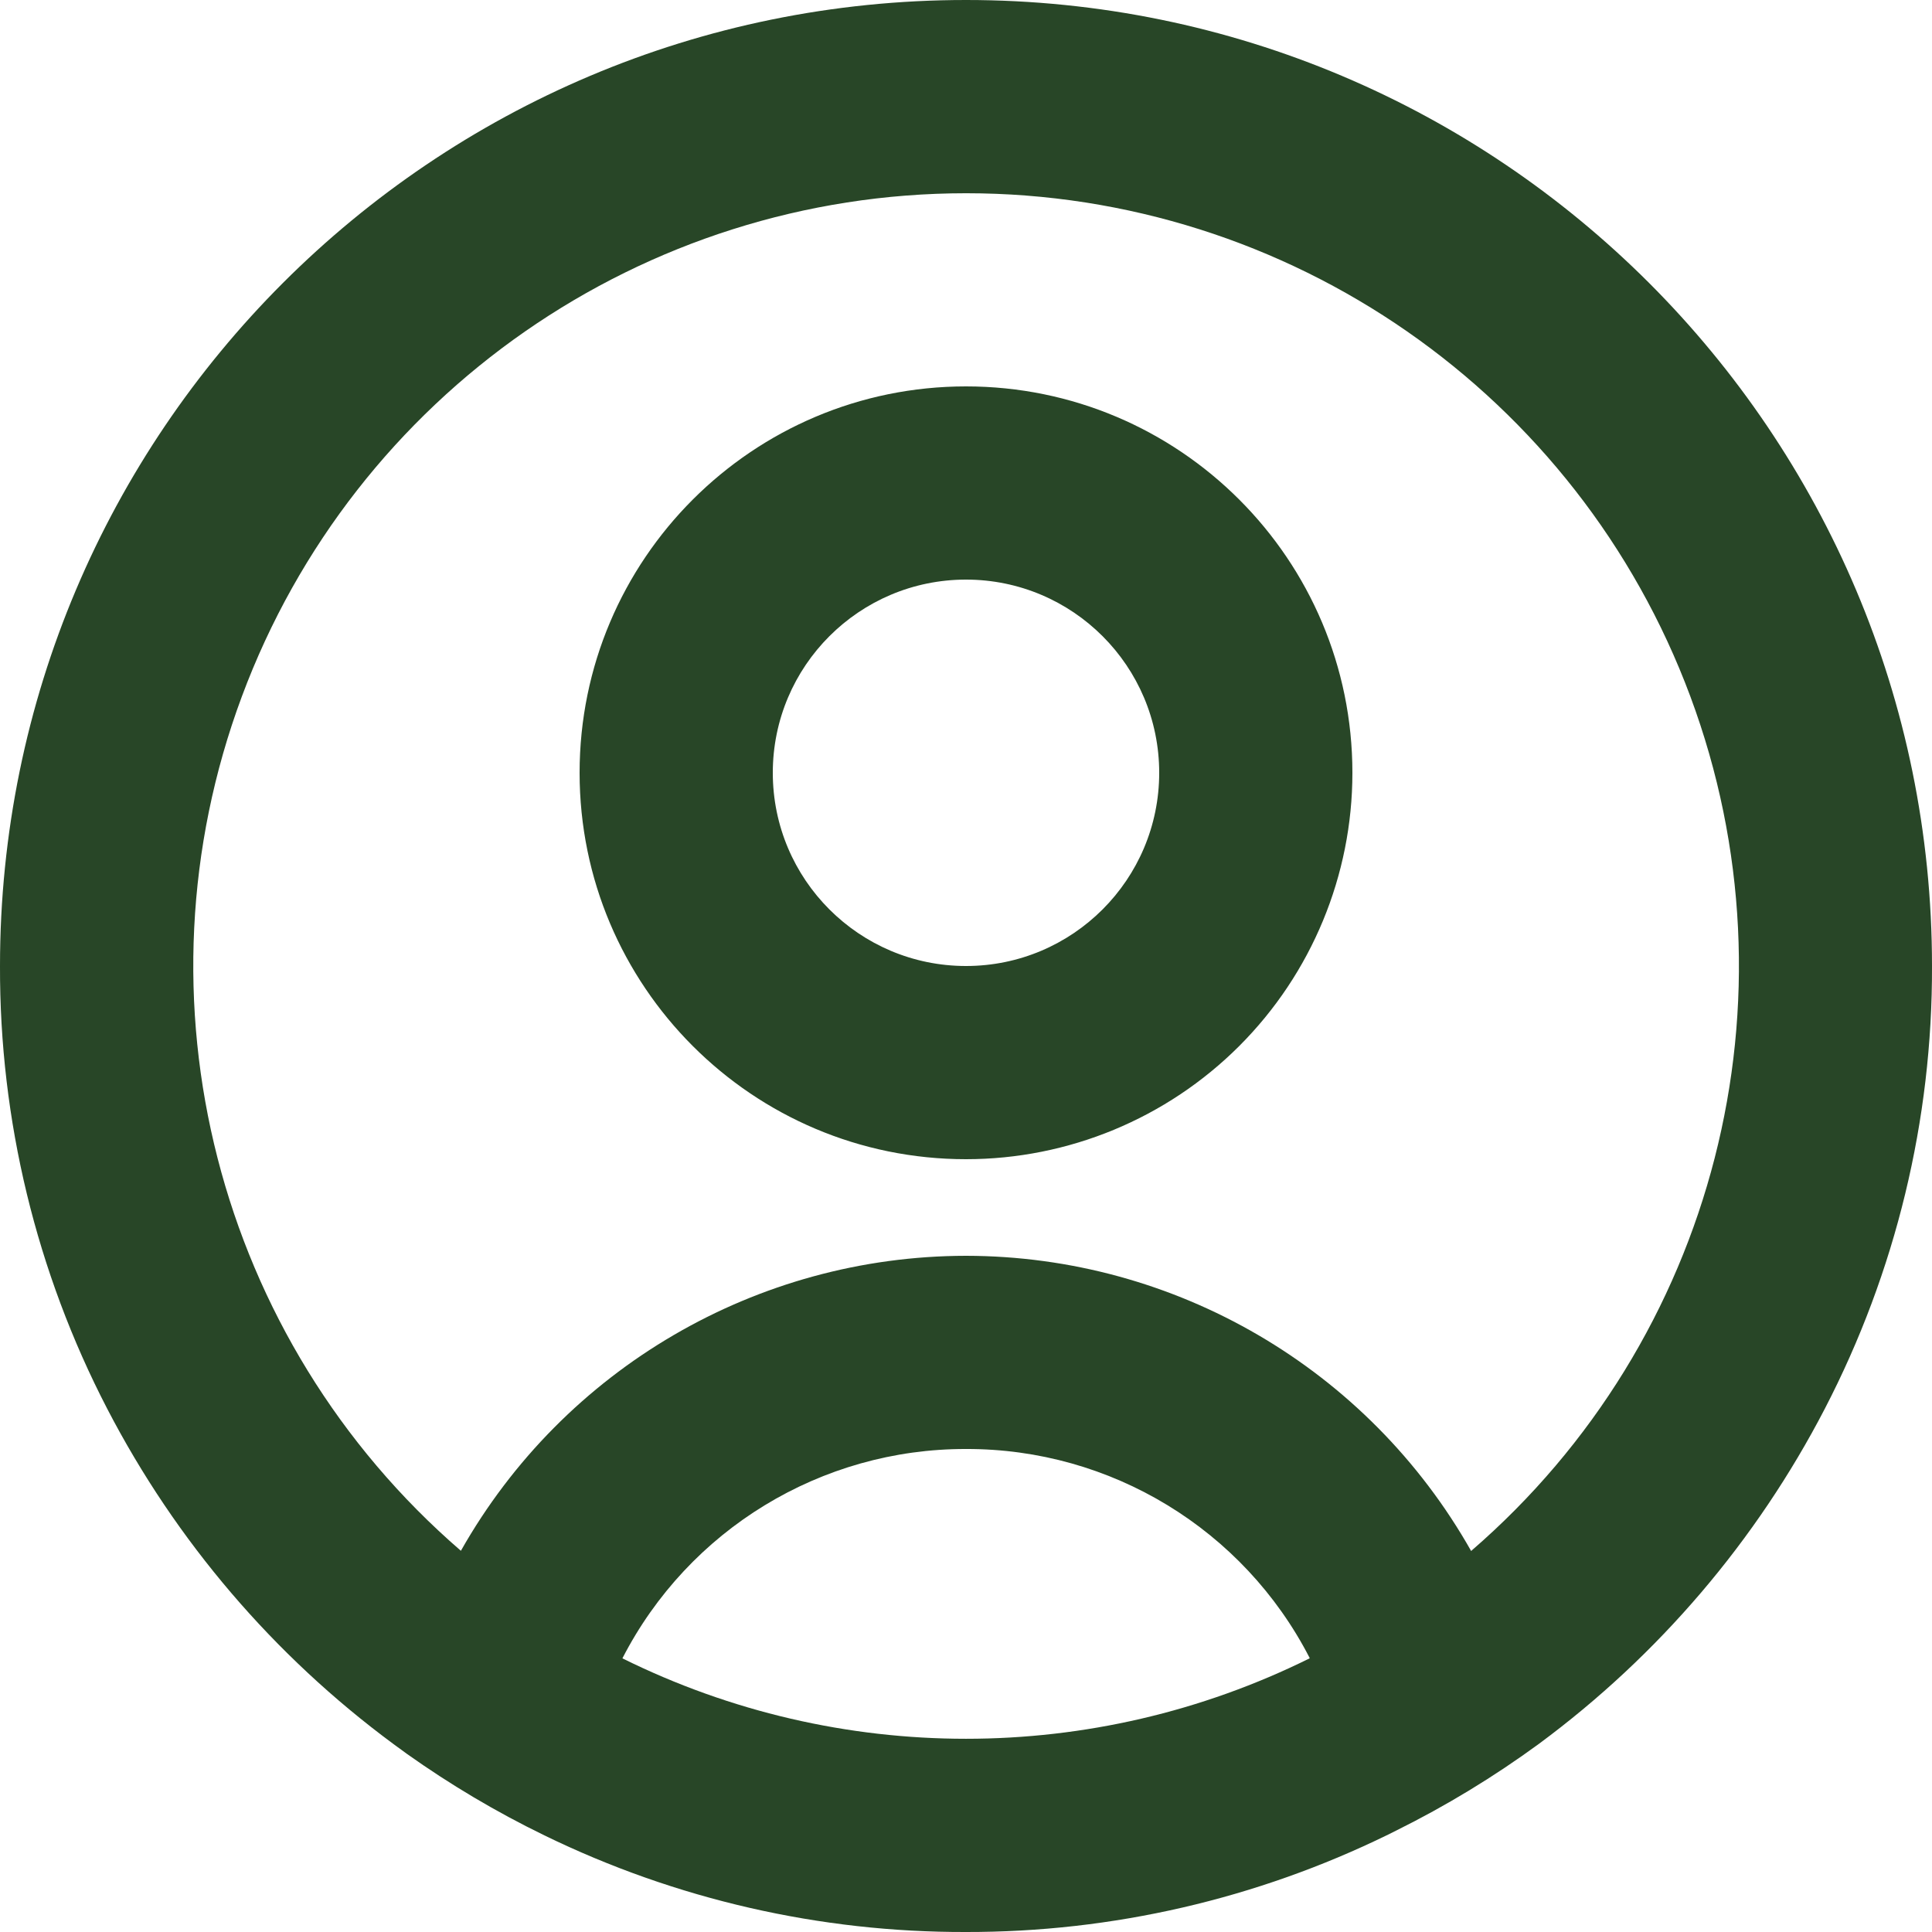 <svg width="45" height="45" viewBox="0 0 45 45" fill="none" xmlns="http://www.w3.org/2000/svg">
<path d="M22.5 45C19.098 45.01 15.739 44.24 12.681 42.75C11.562 42.206 10.49 41.57 9.475 40.849L9.167 40.624C6.376 38.564 4.095 35.892 2.498 32.814C0.846 29.628 -0.011 26.089 0 22.5C0 10.074 10.074 0 22.5 0C34.927 0 45 10.074 45 22.5C45.012 26.087 44.156 29.624 42.505 32.809C40.91 35.886 38.632 38.557 35.845 40.617C34.794 41.386 33.678 42.064 32.511 42.642L32.331 42.732C29.27 44.23 25.907 45.006 22.5 45ZM22.5 33.75C19.128 33.743 16.038 35.627 14.497 38.626C19.54 41.124 25.46 41.124 30.503 38.626V38.614C28.961 35.619 25.87 33.74 22.5 33.75ZM22.5 29.25C27.374 29.256 31.868 31.883 34.266 36.126L34.299 36.097L34.331 36.07L34.292 36.103L34.27 36.121C39.96 31.206 41.995 23.27 39.372 16.223C36.749 9.175 30.022 4.501 22.503 4.501C14.983 4.501 8.255 9.175 5.633 16.223C3.01 23.27 5.045 31.206 10.735 36.121C13.134 31.88 17.628 29.256 22.5 29.25ZM22.5 27C17.53 27 13.5 22.971 13.5 18C13.5 13.029 17.53 9 22.5 9C27.471 9 31.5 13.029 31.5 18C31.5 20.387 30.552 22.676 28.864 24.364C27.176 26.052 24.887 27 22.5 27ZM22.5 13.5C20.015 13.5 18 15.515 18 18C18 20.485 20.015 22.5 22.5 22.5C24.985 22.5 27 20.485 27 18C27 15.515 24.985 13.5 22.5 13.5Z" fill="#284627"/>
</svg>
